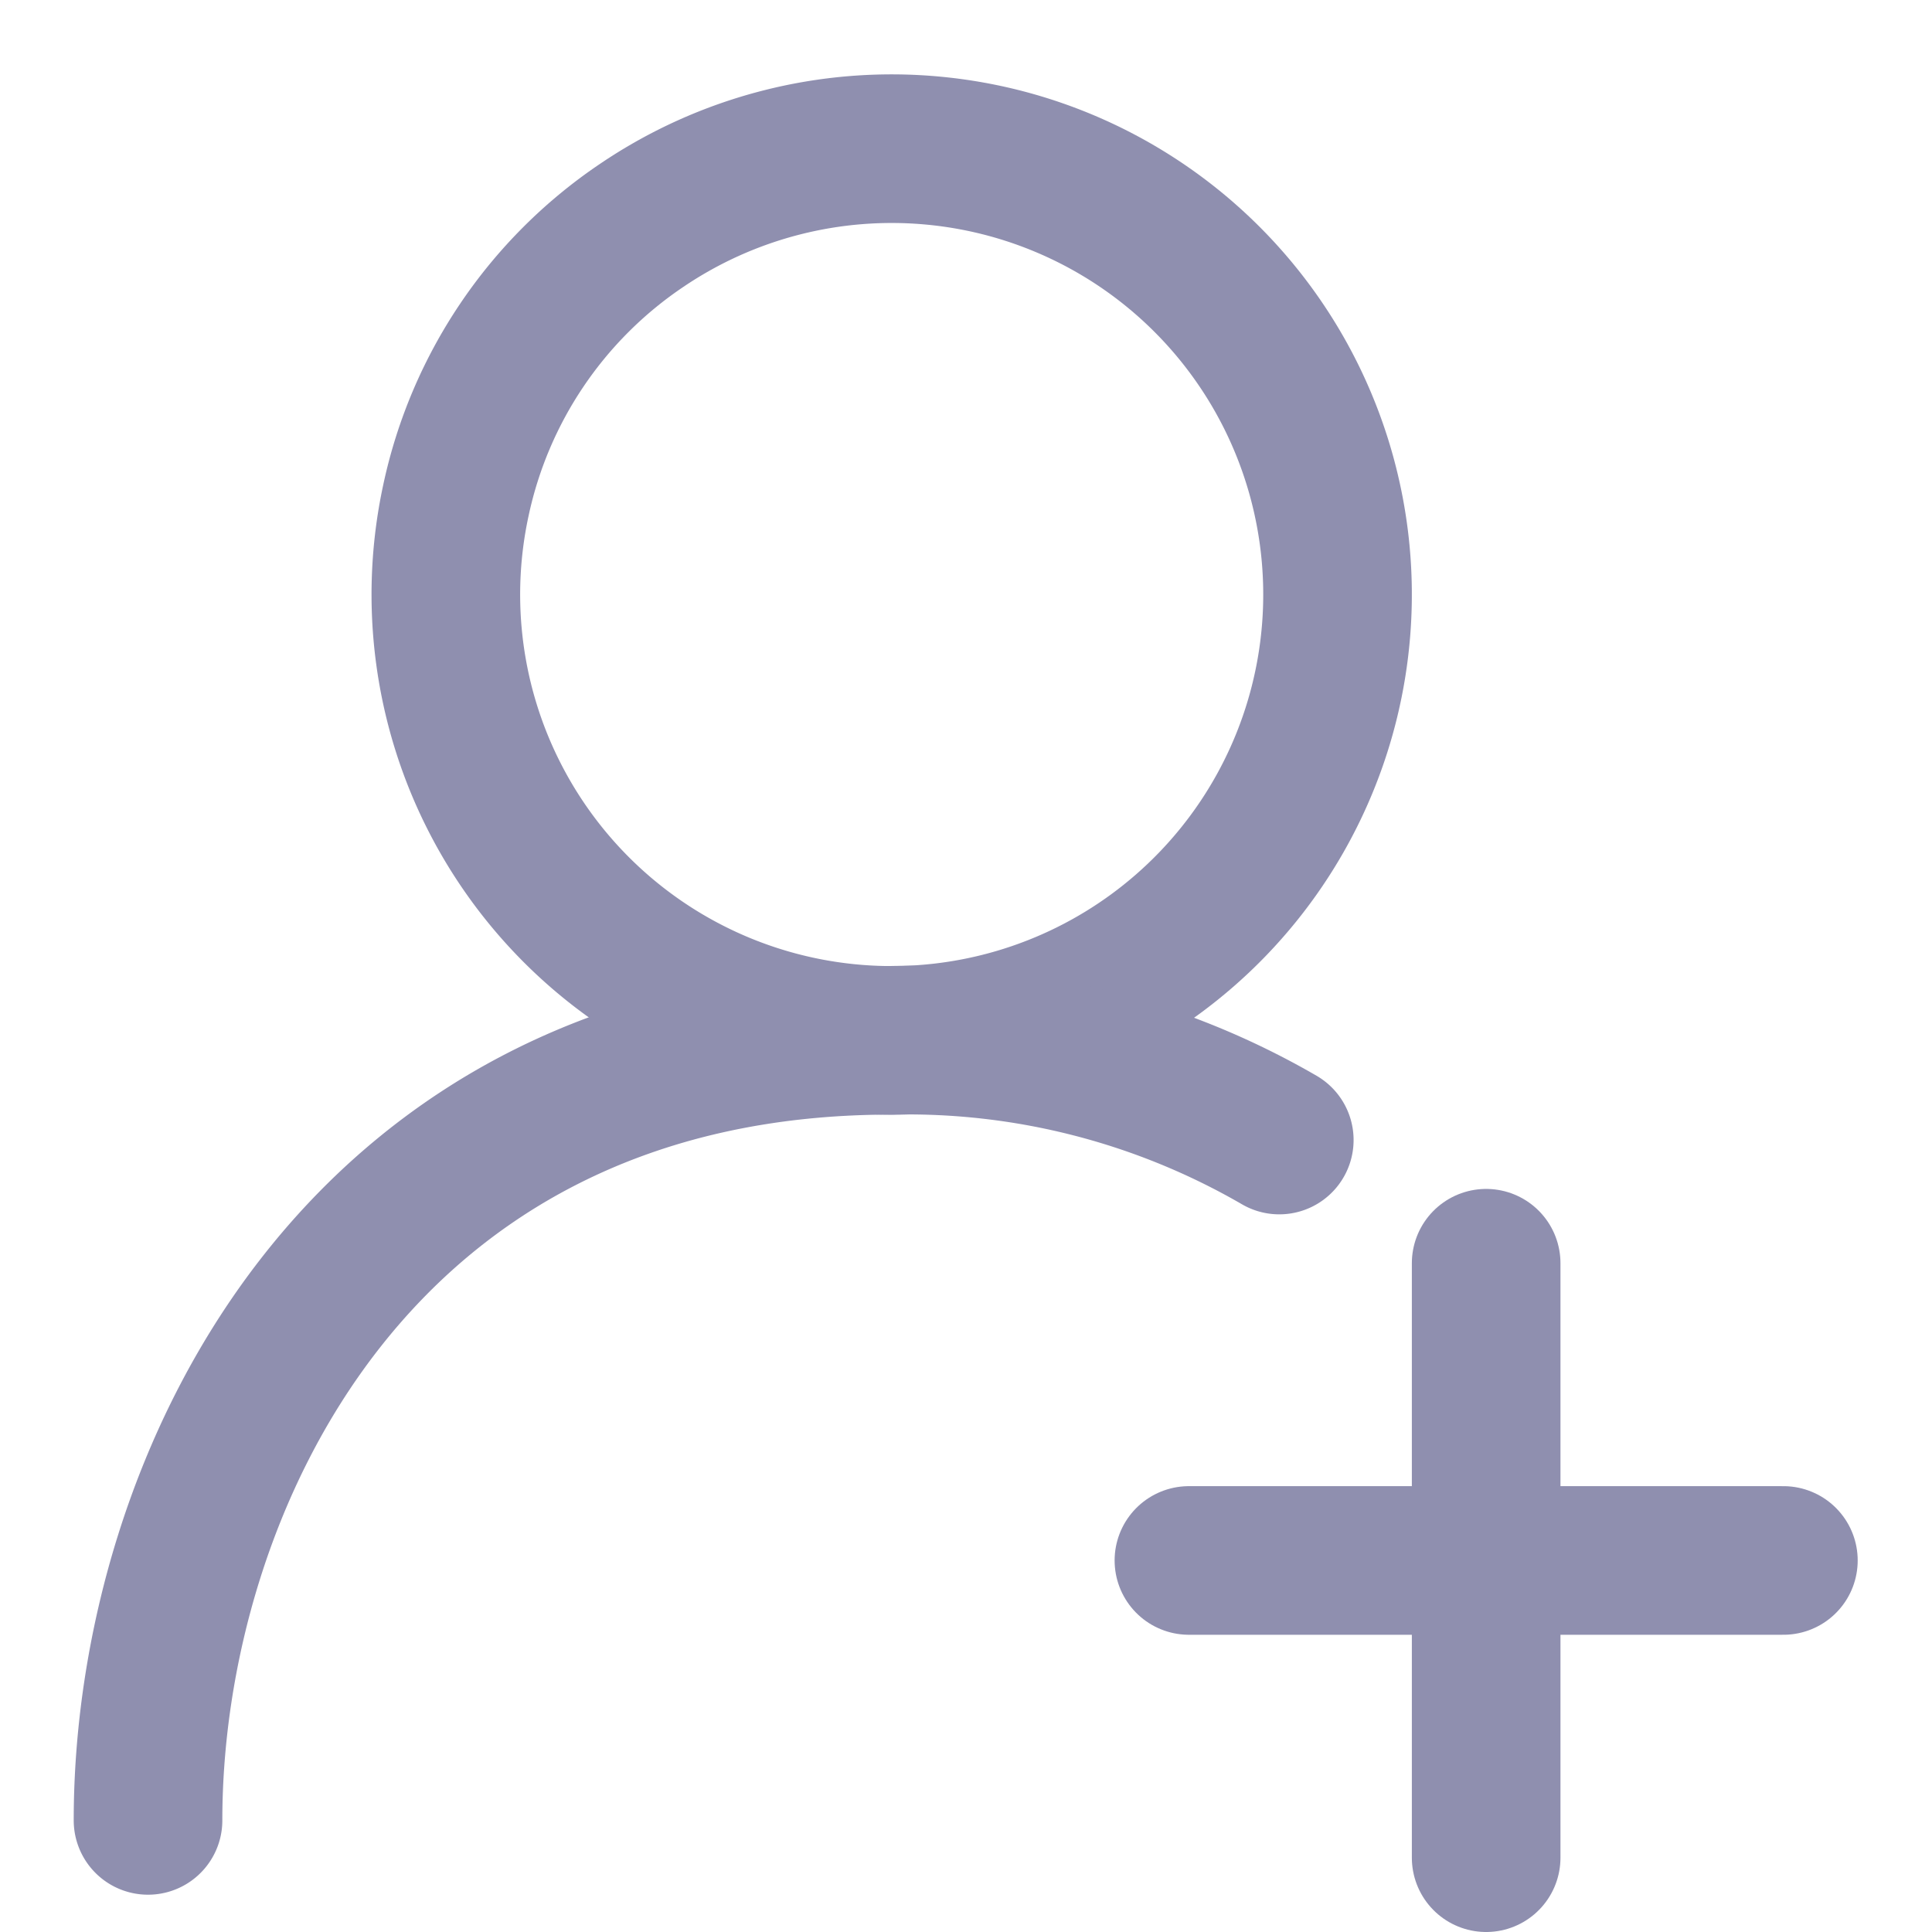 <svg xmlns="http://www.w3.org/2000/svg" width="13" height="13" viewBox="0 0 13 13"><defs><style>.a{fill:none;stroke:#8f8faf;stroke-linecap:round;stroke-miterlimit:10;}</style></defs><g transform="translate(1 1)"><path class="a" d="M.067,2.37A3,3,0,1,0,1.317.517,2.98,2.98,0,0,0,.067,2.37" transform="translate(2)"/><path class="a" d="M7.612.671A4.987,4.987,0,0,0,5,0C1.4,0,0,3,0,5.249" transform="translate(-0.004 6)"/></g><path class="a" d="M.5,0V4" transform="translate(9.5 8.5)"/><path class="a" d="M0,.5H4" transform="translate(8 10)"/></svg>